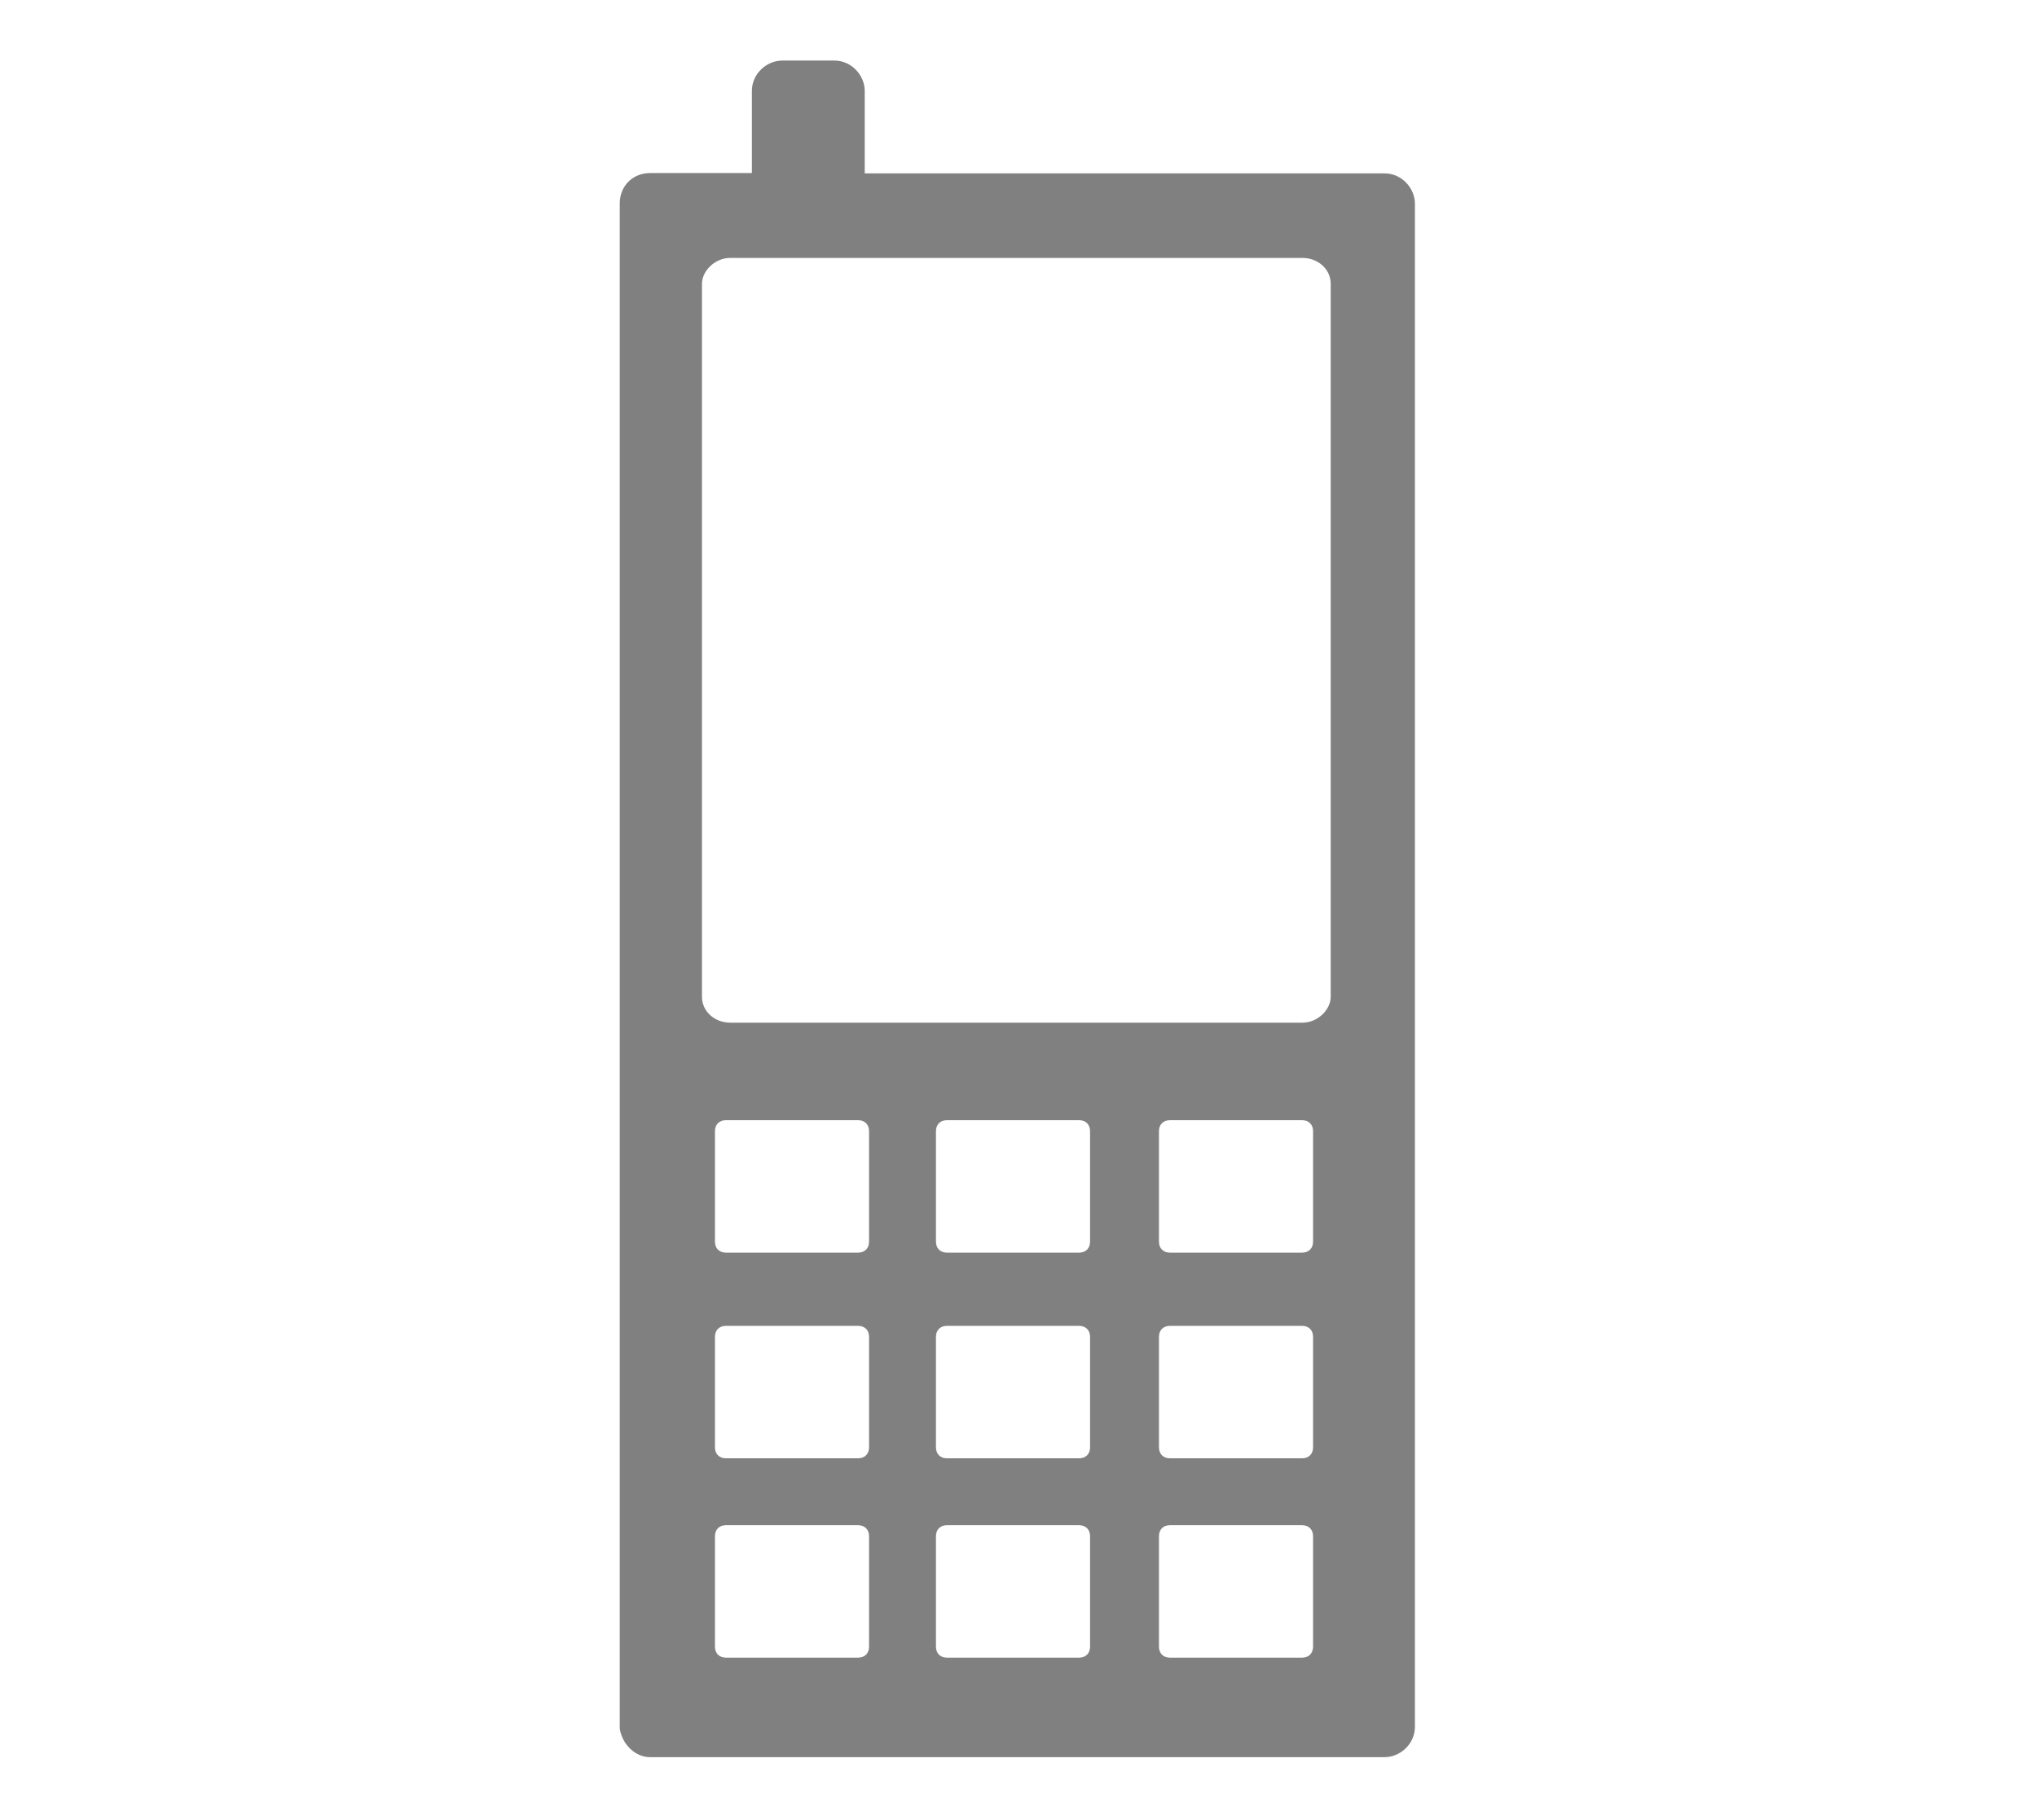 <?xml version="1.0" encoding="utf-8"?>
<!-- Generator: Adobe Illustrator 18.1.1, SVG Export Plug-In . SVG Version: 6.00 Build 0)  -->
<svg version="1.1" id="CLEAR_SPACE_LOGO" xmlns="http://www.w3.org/2000/svg" xmlns:xlink="http://www.w3.org/1999/xlink" x="0px"
	 y="0px" viewBox="0 0 612 546.9" enable-background="new 0 0 612 546.9" xml:space="preserve">
<rect y="0" fill="#FFFFFF" width="612" height="546.9"/>
<g id="XMLID_86_">
	<path id="XMLID_87_" fill="#808080" d="M210.9,85.3c0-3.9,3.9-7.8,8.5-7.8h171.9c4.6,0,8.5,3.3,8.5,7.8v214.2
		c0,3.9-3.9,7.8-8.5,7.8H219.4c-4.6,0-8.5-3.3-8.5-7.8V85.3z M394.5,373.1c0,2-1.3,3.3-3.3,3.3h-39.7c-2,0-3.3-1.3-3.3-3.3v-33.2
		c0-2,1.3-3.3,3.3-3.3h39.7c2,0,3.3,1.3,3.3,3.3V373.1z M394.5,434.9c0,2-1.3,3.3-3.3,3.3h-39.7c-2,0-3.3-1.3-3.3-3.3v-33.2
		c0-2,1.3-3.3,3.3-3.3h39.7c2,0,3.3,1.3,3.3,3.3V434.9z M394.5,494.8c0,2-1.3,3.3-3.3,3.3h-39.7c-2,0-3.3-1.3-3.3-3.3v-33.2
		c0-2,1.3-3.3,3.3-3.3h39.7c2,0,3.3,1.3,3.3,3.3V494.8z M327.5,373.1c0,2-1.3,3.3-3.3,3.3h-39.7c-2,0-3.3-1.3-3.3-3.3v-33.2
		c0-2,1.3-3.3,3.3-3.3h39.7c2,0,3.3,1.3,3.3,3.3V373.1z M327.5,434.9c0,2-1.3,3.3-3.3,3.3h-39.7c-2,0-3.3-1.3-3.3-3.3v-33.2
		c0-2,1.3-3.3,3.3-3.3h39.7c2,0,3.3,1.3,3.3,3.3V434.9z M327.5,494.8c0,2-1.3,3.3-3.3,3.3h-39.7c-2,0-3.3-1.3-3.3-3.3v-33.2
		c0-2,1.3-3.3,3.3-3.3h39.7c2,0,3.3,1.3,3.3,3.3V494.8z M261.1,373.1c0,2-1.3,3.3-3.3,3.3h-39.7c-2,0-3.3-1.3-3.3-3.3v-33.2
		c0-2,1.3-3.3,3.3-3.3h39.7c2,0,3.3,1.3,3.3,3.3V373.1z M261.1,434.9c0,2-1.3,3.3-3.3,3.3h-39.7c-2,0-3.3-1.3-3.3-3.3v-33.2
		c0-2,1.3-3.3,3.3-3.3h39.7c2,0,3.3,1.3,3.3,3.3V434.9z M261.1,494.8c0,2-1.3,3.3-3.3,3.3h-39.7c-2,0-3.3-1.3-3.3-3.3v-33.2
		c0-2,1.3-3.3,3.3-3.3h39.7c2,0,3.3,1.3,3.3,3.3V494.8z M195.3,528H416c4.6,0,9.1-3.9,9.1-9.1V61.2c0-4.6-3.9-9.1-9.1-9.1H259.8
		V27.3c0-4.6-3.9-9.1-9.1-9.1H235c-4.6,0-9.1,3.9-9.1,9.1v24.7h-30.6c-5.2,0-9.1,3.9-9.1,9.1v458.3C186.9,524.1,190.8,528,195.3,528
		"/>
</g>
</svg>
